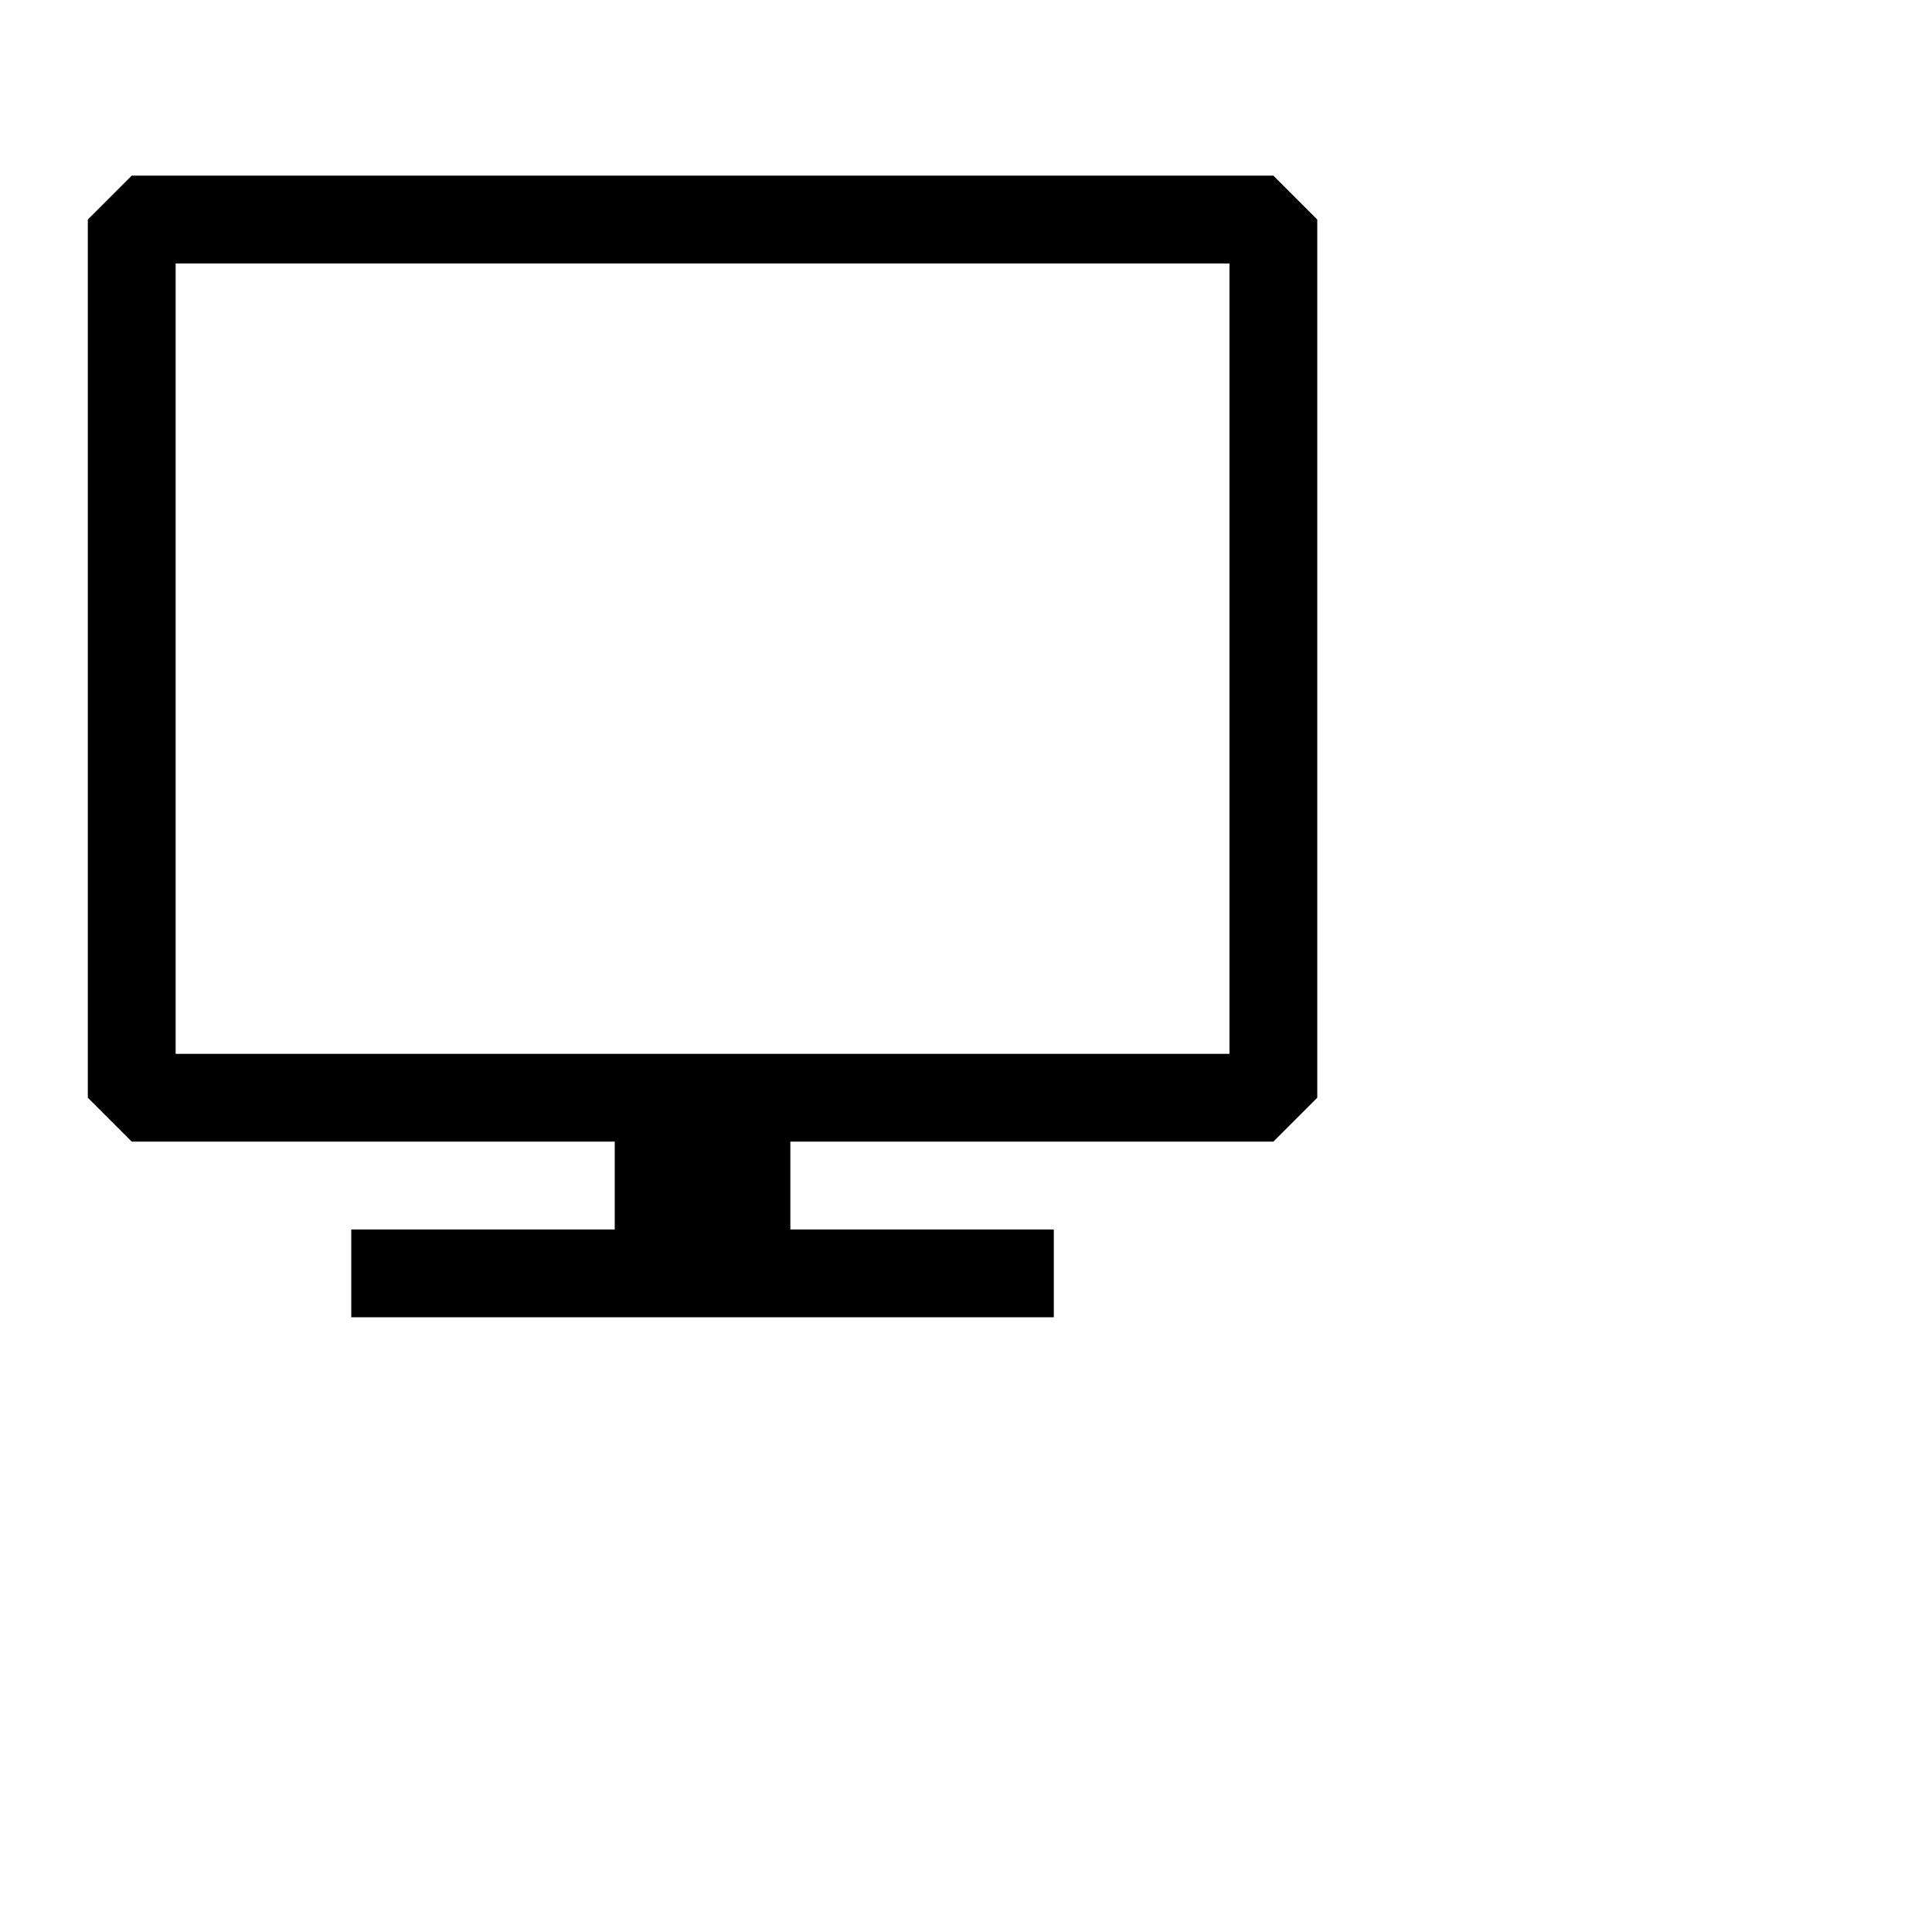 <svg width="22" height="22" viewBox="0 0 22 22" xmlns="http://www.w3.org/2000/svg" fill="currentColor"><path class="jp-icon3" fill-rule="evenodd" clip-rule="evenodd" d="M14.5 2h-13l-.5.5v10l.5.5H7v1H4v1h8v-1H9v-1h5.5l.5-.5v-10l-.5-.5zM14 12H2V3h12v9z"/></svg>
